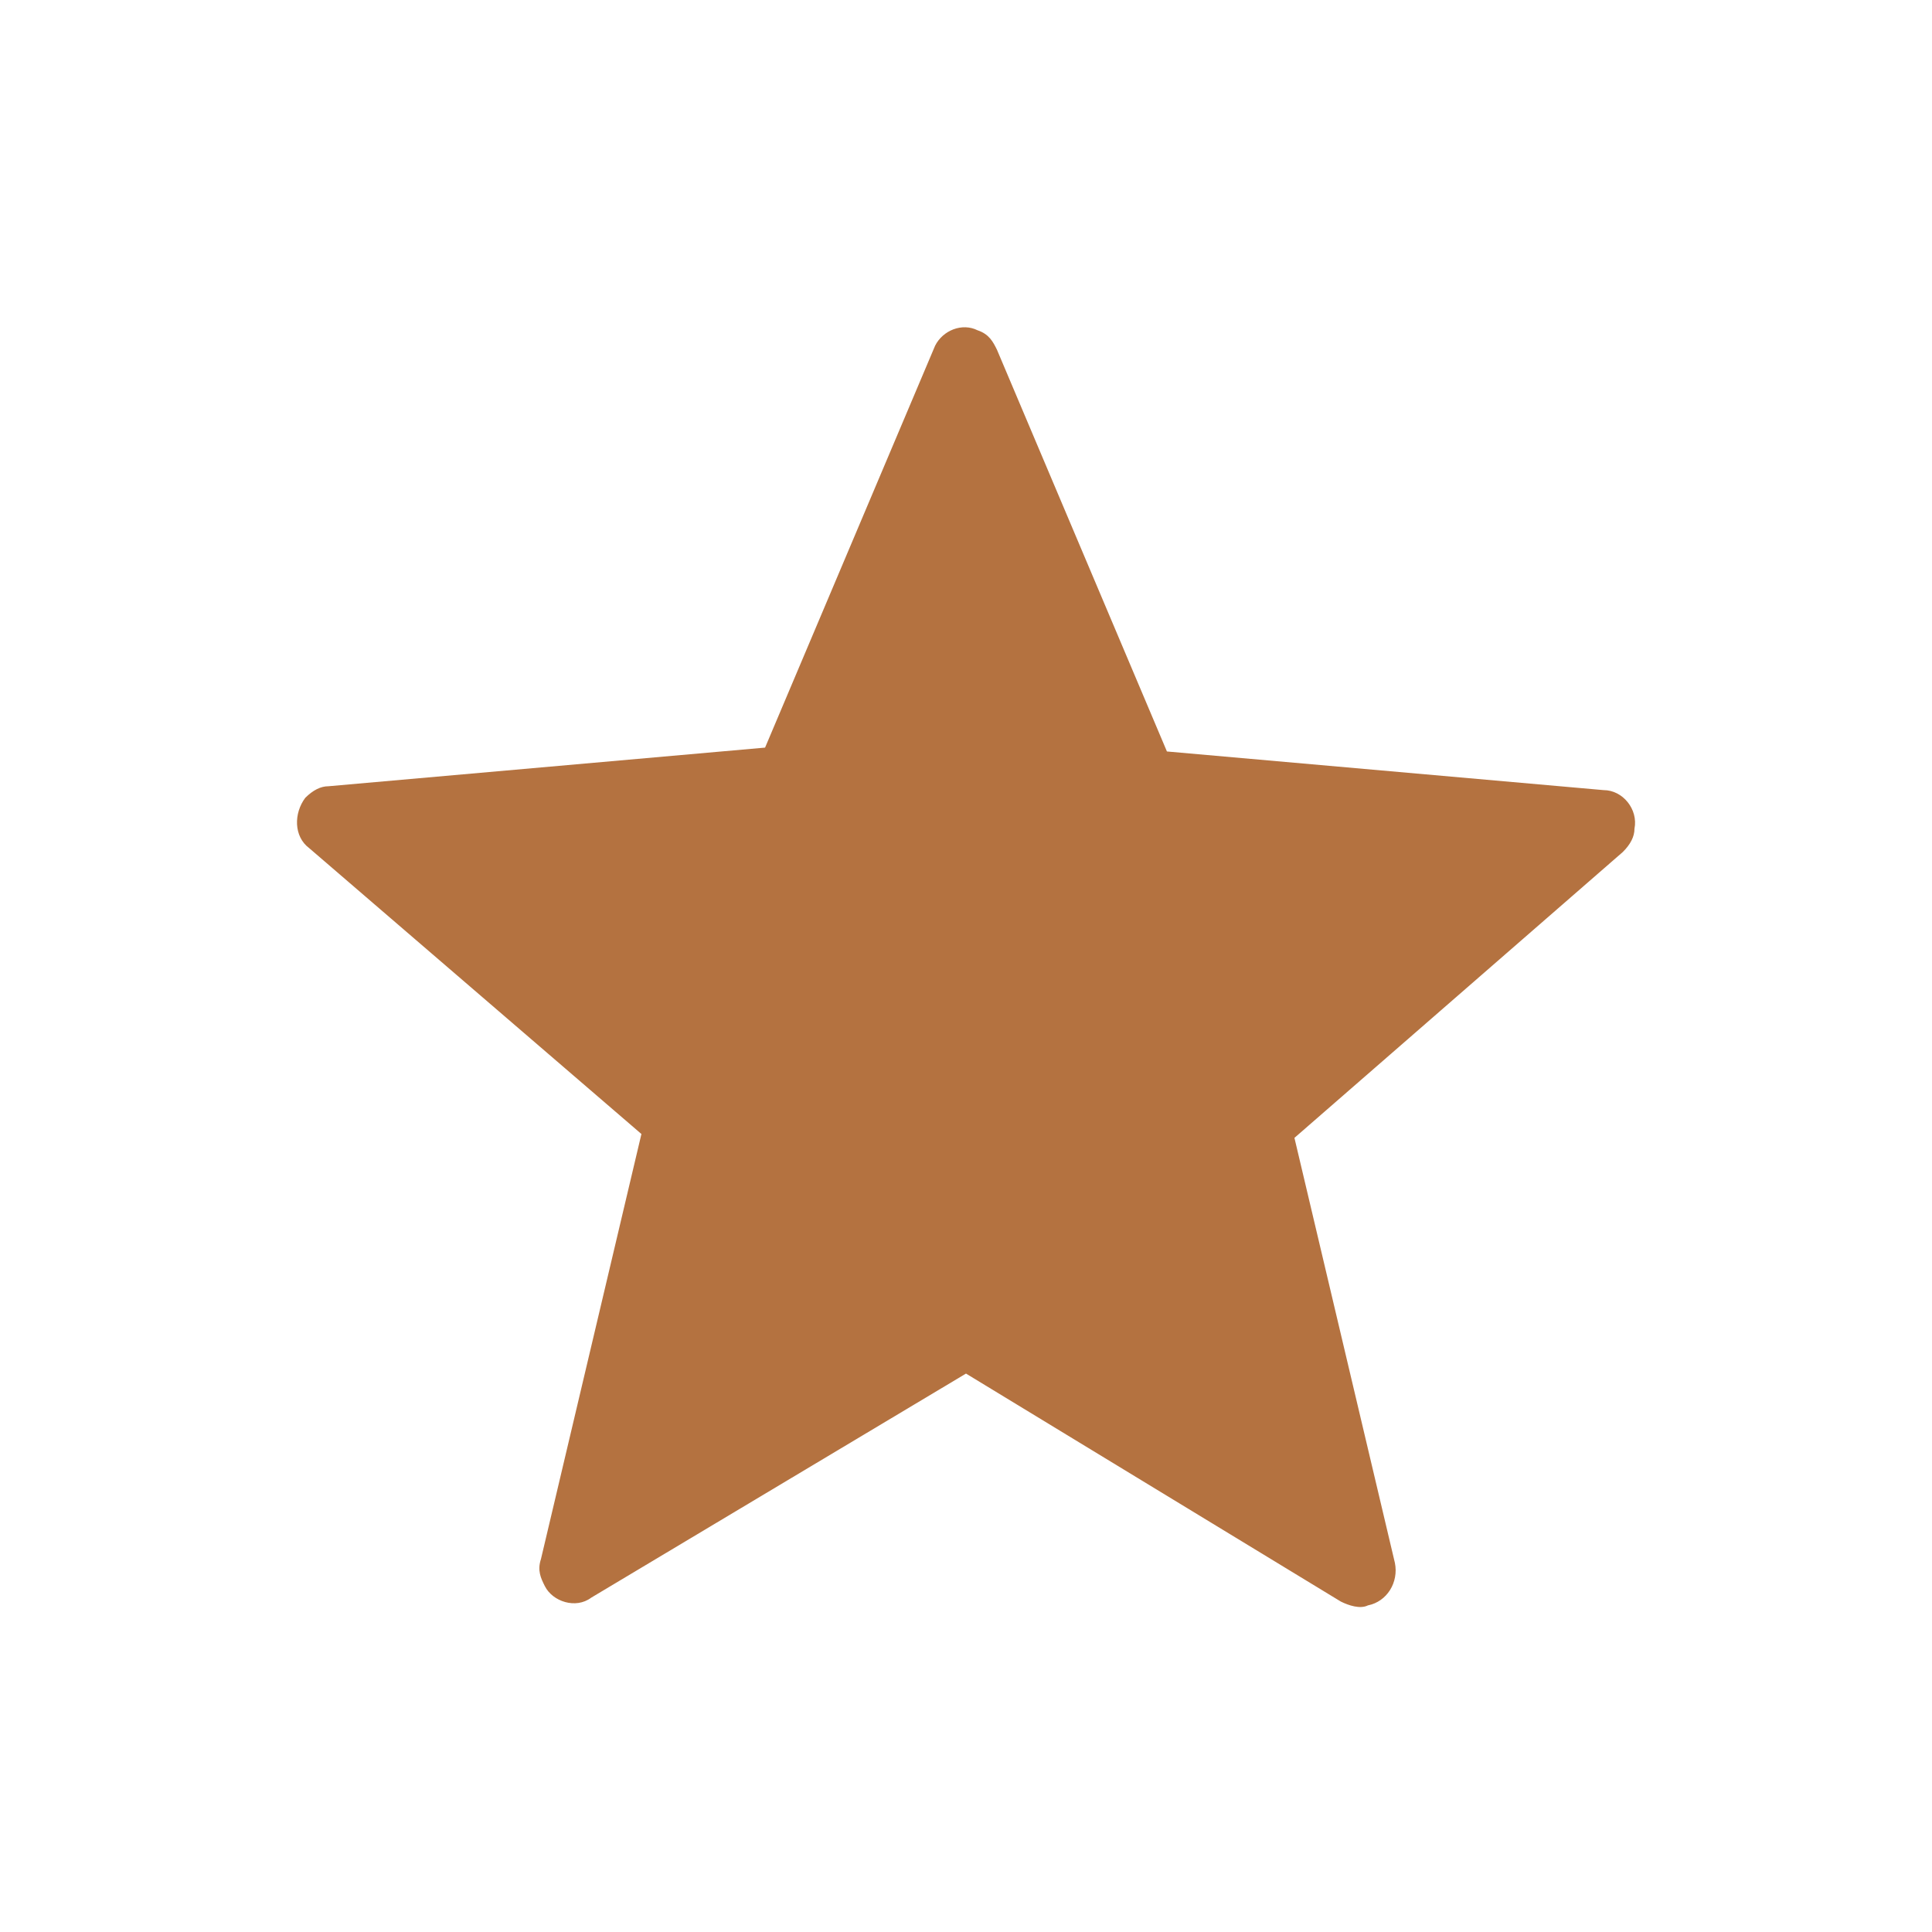 <?xml version="1.0" encoding="utf-8"?>
<!-- Generator: Adobe Illustrator 22.0.1, SVG Export Plug-In . SVG Version: 6.00 Build 0)  -->
<svg version="1.1" id="Layer_1" xmlns="http://www.w3.org/2000/svg" xmlns:xlink="http://www.w3.org/1999/xlink" x="0px" y="0px"
	 viewBox="0 0 50 50" style="enable-background:new 0 0 50 50;" xml:space="preserve">
<style type="text/css">
	.st0{fill:#B47240;}
</style>
<g id="star" transform="translate(0 -0.452)">
	<path id="Path_3863" class="st0" d="M25.8,9.5l4.4,10.4l11.3,1c0.5,0,0.9,0.5,0.8,1c0,0.2-0.1,0.4-0.3,0.6l-8.5,7.4l2.6,11
		c0.1,0.5-0.2,1-0.7,1.1c-0.2,0.1-0.5,0-0.7-0.1L25,36l-9.7,5.8c-0.4,0.3-1,0.1-1.2-0.3c-0.1-0.2-0.2-0.4-0.1-0.7l2.6-11L8,22.4
		c-0.4-0.3-0.4-0.9-0.1-1.3c0.2-0.2,0.4-0.3,0.6-0.3l11.3-1l4.4-10.4C24.4,9,24.9,8.8,25.3,9C25.6,9.1,25.7,9.3,25.8,9.5z"/>
</g>
</svg>
